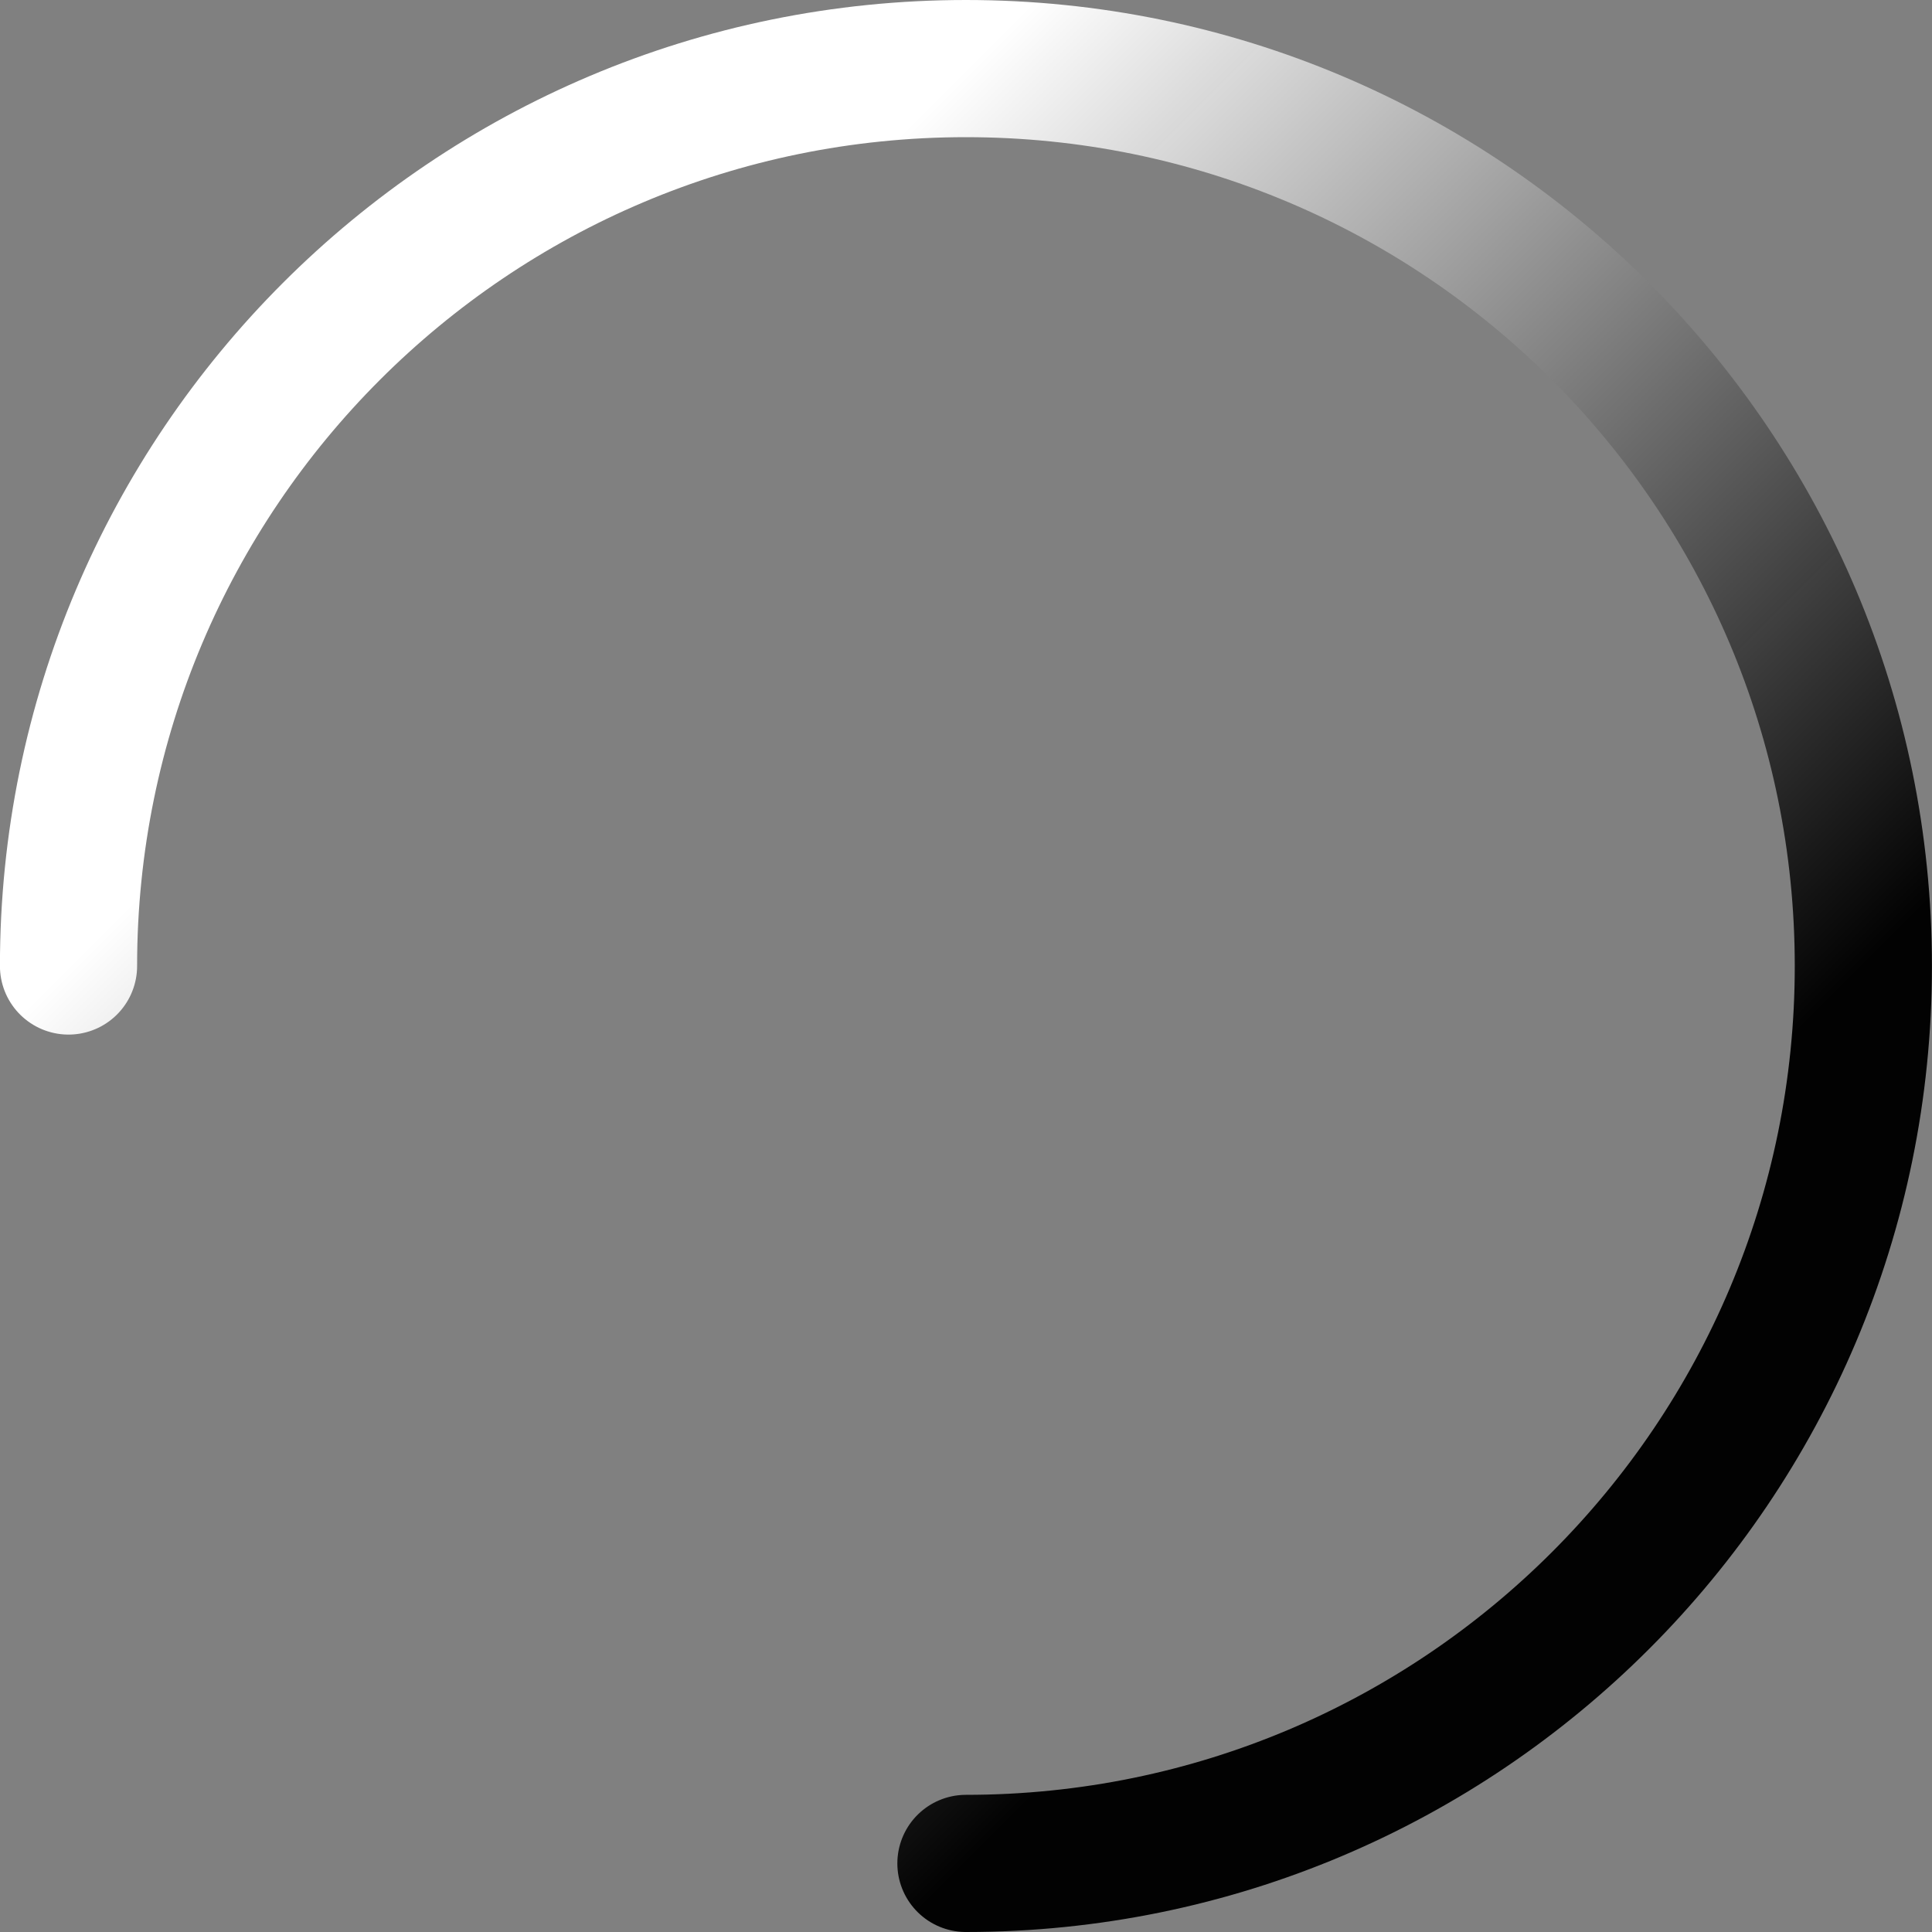 <?xml version="1.0" encoding="UTF-8" standalone="no"?>
<svg
   xmlns:dc="http://purl.org/dc/elements/1.1/"
   xmlns:cc="http://creativecommons.org/ns#"
   xmlns:rdf="http://www.w3.org/1999/02/22-rdf-syntax-ns#"
   xmlns:svg="http://www.w3.org/2000/svg"
   xmlns="http://www.w3.org/2000/svg"
   xmlns:xlink="http://www.w3.org/1999/xlink"
   xmlns:sodipodi="http://sodipodi.sourceforge.net/DTD/sodipodi-0.dtd"
   xmlns:inkscape="http://www.inkscape.org/namespaces/inkscape"
   width="30mm"
   height="30mm"
   viewBox="0 0 30 30"
   version="1.1"
   id="svg8"
   inkscape:version="1.0.2 (e86c870879, 2021-01-15, custom)"
   sodipodi:docname="load.svg">
  <rect x="0" y="0" width="30" height="30" fill="#808080" stroke="none"/>
  <defs
     id="defs2">
    <linearGradient
       inkscape:collect="always"
       id="Grad1">
      <stop
         style="stop-color:#ffffff;stop-opacity:1;"
         offset="0"
         id="stop868" />
      <stop
         style="stop-color:#000000;stop-opacity:0.987"
         offset="1"
         id="stop870" />
    </linearGradient>
    <linearGradient
       inkscape:collect="always"
       xlink:href="#Grad1"
       id="linearGradient874"
       x1="49.724"
       y1="154.508"
       x2="63.66"
       y2="168.443"
       gradientUnits="userSpaceOnUse" />
  </defs>
  <sodipodi:namedview
     id="base"
     pagecolor="#ffffff"
     bordercolor="#666666"
     borderopacity="1.0"
     inkscape:pageopacity="0.0"
     inkscape:pageshadow="2"
     inkscape:zoom="5.6"
     inkscape:cx="38.483047"
     inkscape:cy="40.132415"
     inkscape:document-units="mm"
     inkscape:current-layer="layer1"
     inkscape:document-rotation="0"
     showgrid="false"
     inkscape:window-width="1920"
     inkscape:window-height="1043"
     inkscape:window-x="3840"
     inkscape:window-y="0"
     inkscape:window-maximized="1" />
  <g
     inkscape:label="Layer 1"
     inkscape:groupmode="layer"
     id="layer1"
     transform="translate(-48.66,-139.508)">
    <path
       id="path855"
       style="fill:none;stroke:url(#linearGradient874);stroke-width:2.13;stroke-linecap:round;stroke-linejoin:round;stroke-miterlimit:4;stroke-dasharray:none;stroke-opacity:1"
       d="m 49.724,154.508 c 10e-7,-7.696 6.239,-13.935 13.935,-13.935 7.696,0 13.935,6.239 13.935,13.935 -10e-7,7.696 -6.239,13.935 -13.935,13.935"
       sodipodi:nodetypes="cssc" />
  </g>
</svg>
